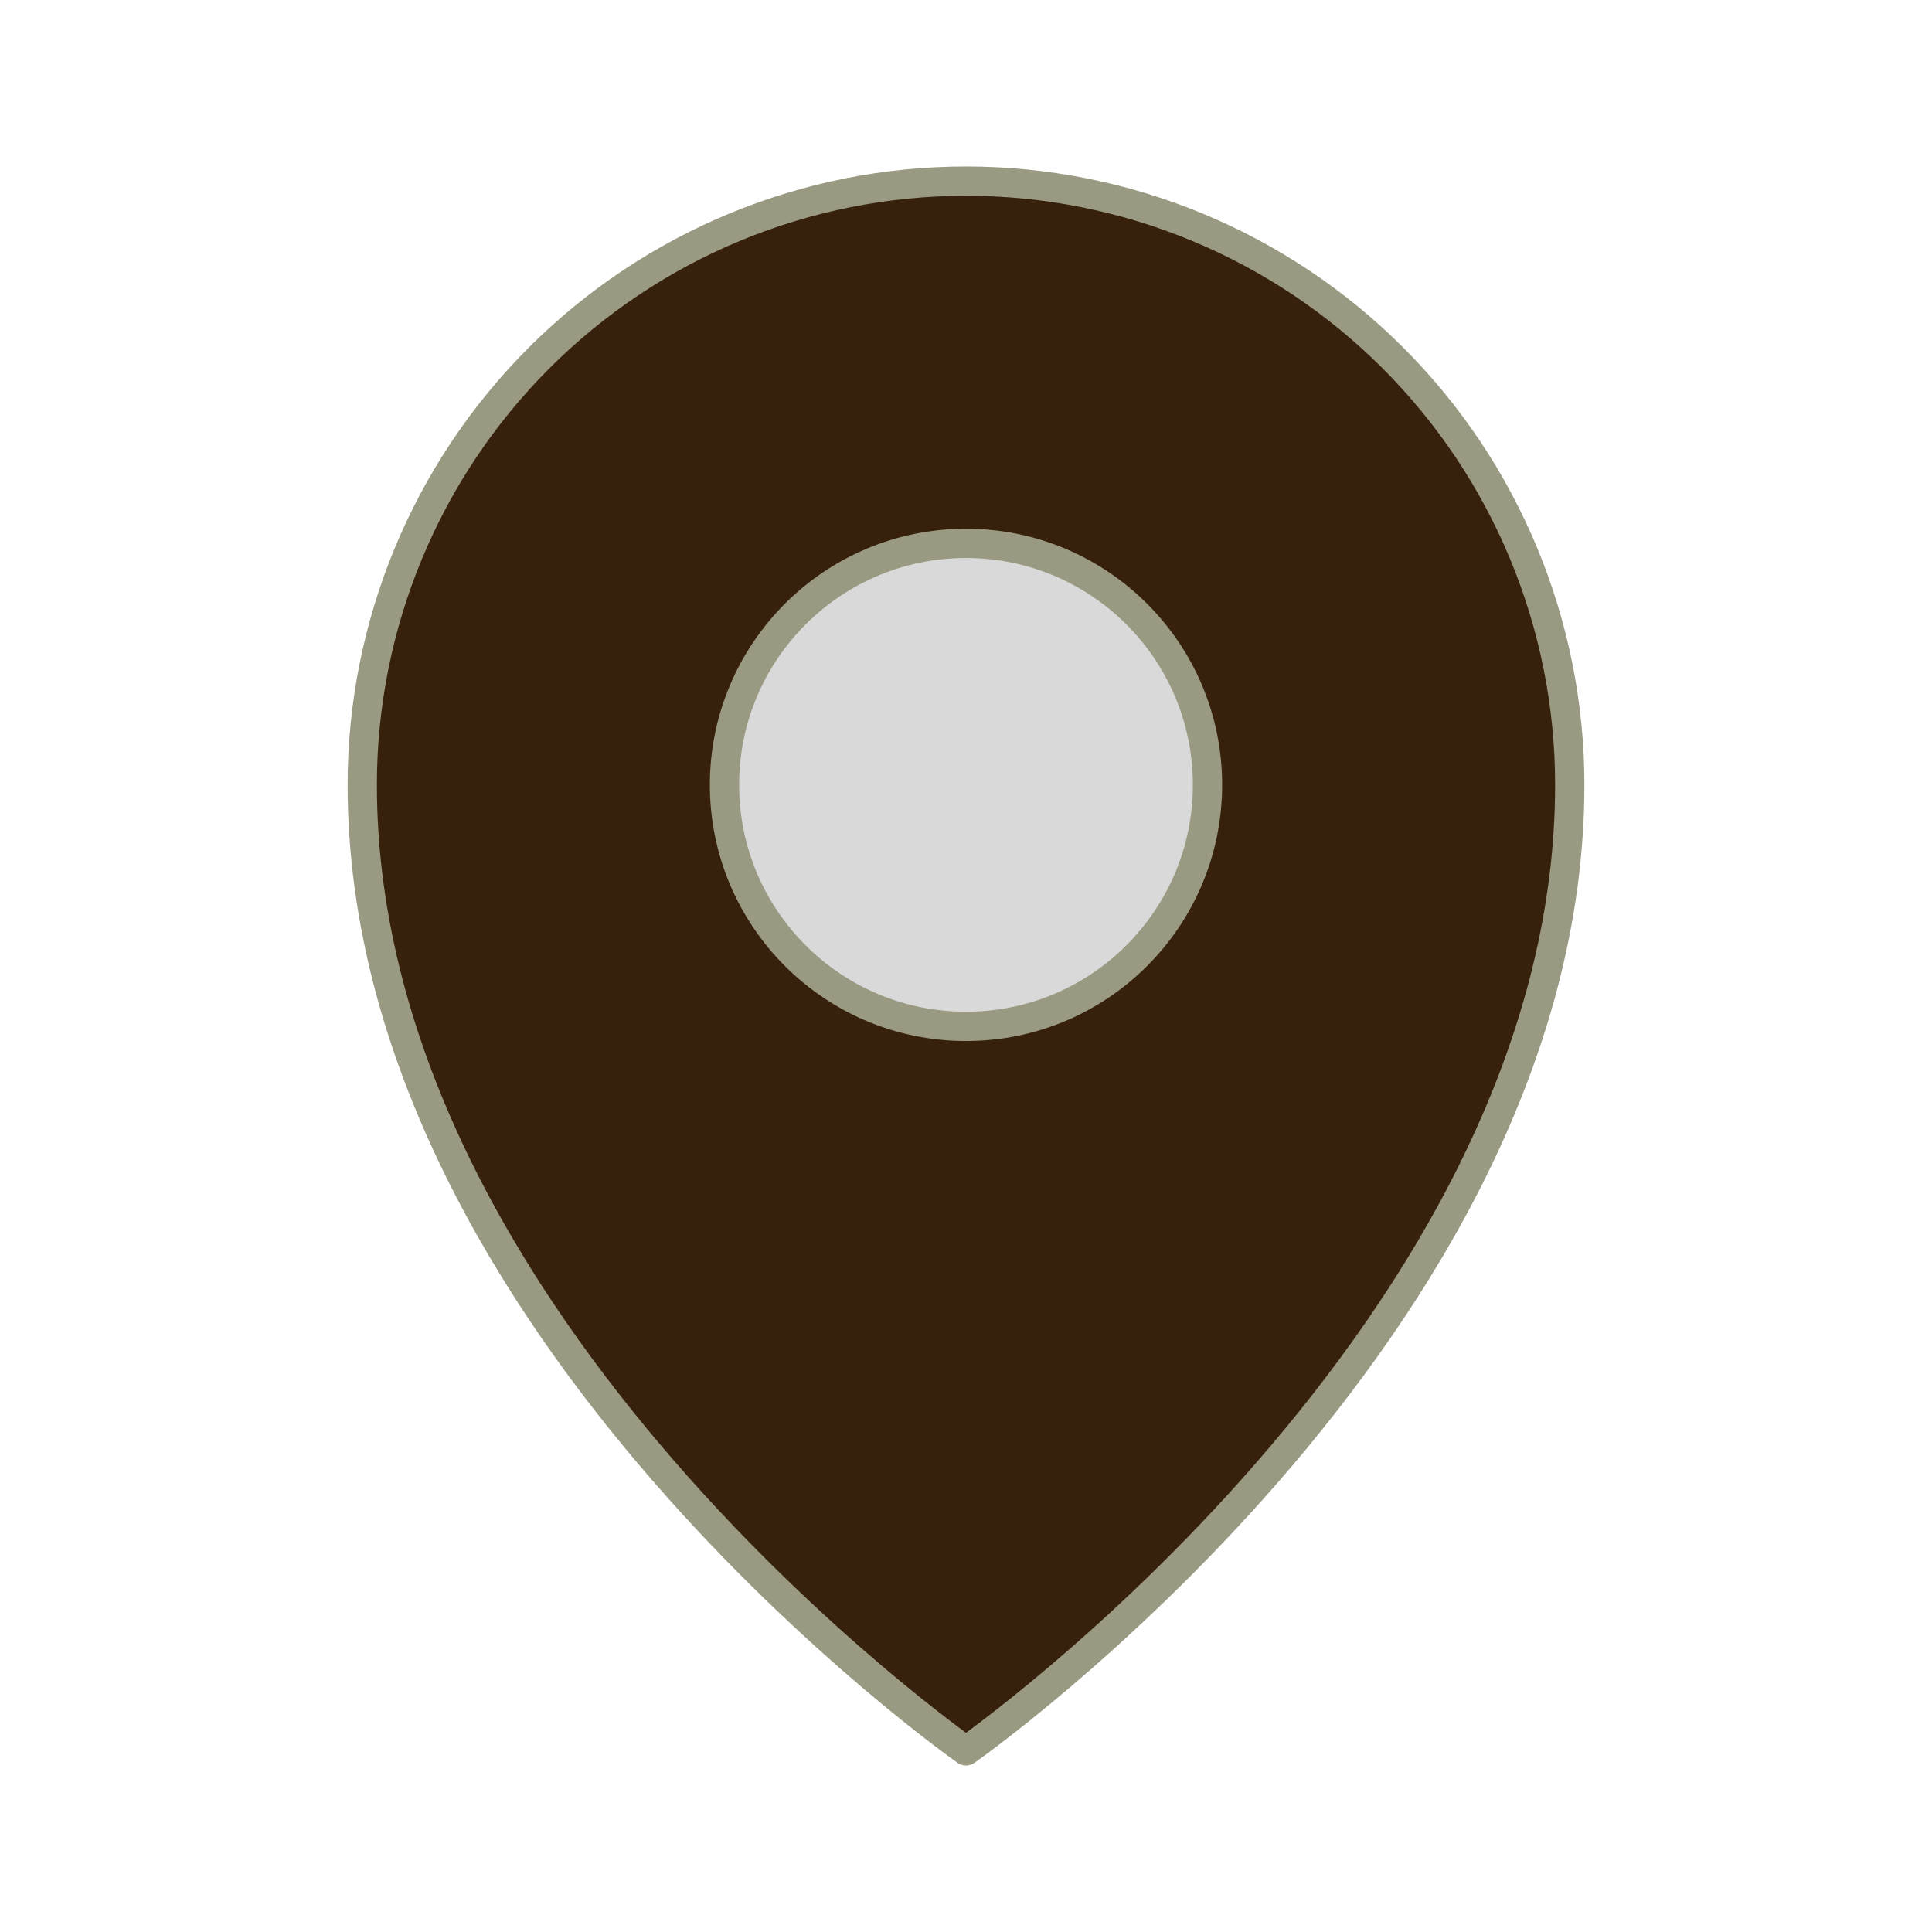 <svg width="66" height="66" viewBox="0 0 66 66" fill="none" xmlns="http://www.w3.org/2000/svg">
<path d="M53.625 26.812C53.625 45.375 33 59.812 33 59.812C33 59.812 12.375 45.375 12.375 26.812C12.375 21.342 14.548 16.096 18.416 12.228C22.284 8.36 27.53 6.188 33 6.188C38.47 6.188 43.716 8.36 47.584 12.228C51.452 16.096 53.625 21.342 53.625 26.812V26.812Z" fill="#37210D" stroke="#999A81" stroke-linecap="round" stroke-linejoin="round"/>
<path d="M33 35.062C37.556 35.062 41.25 31.369 41.25 26.812C41.25 22.256 37.556 18.562 33 18.562C28.444 18.562 24.75 22.256 24.75 26.812C24.75 31.369 28.444 35.062 33 35.062Z" fill="#D9D9D9" stroke="#999A81" stroke-linecap="round" stroke-linejoin="round"/>
</svg>
